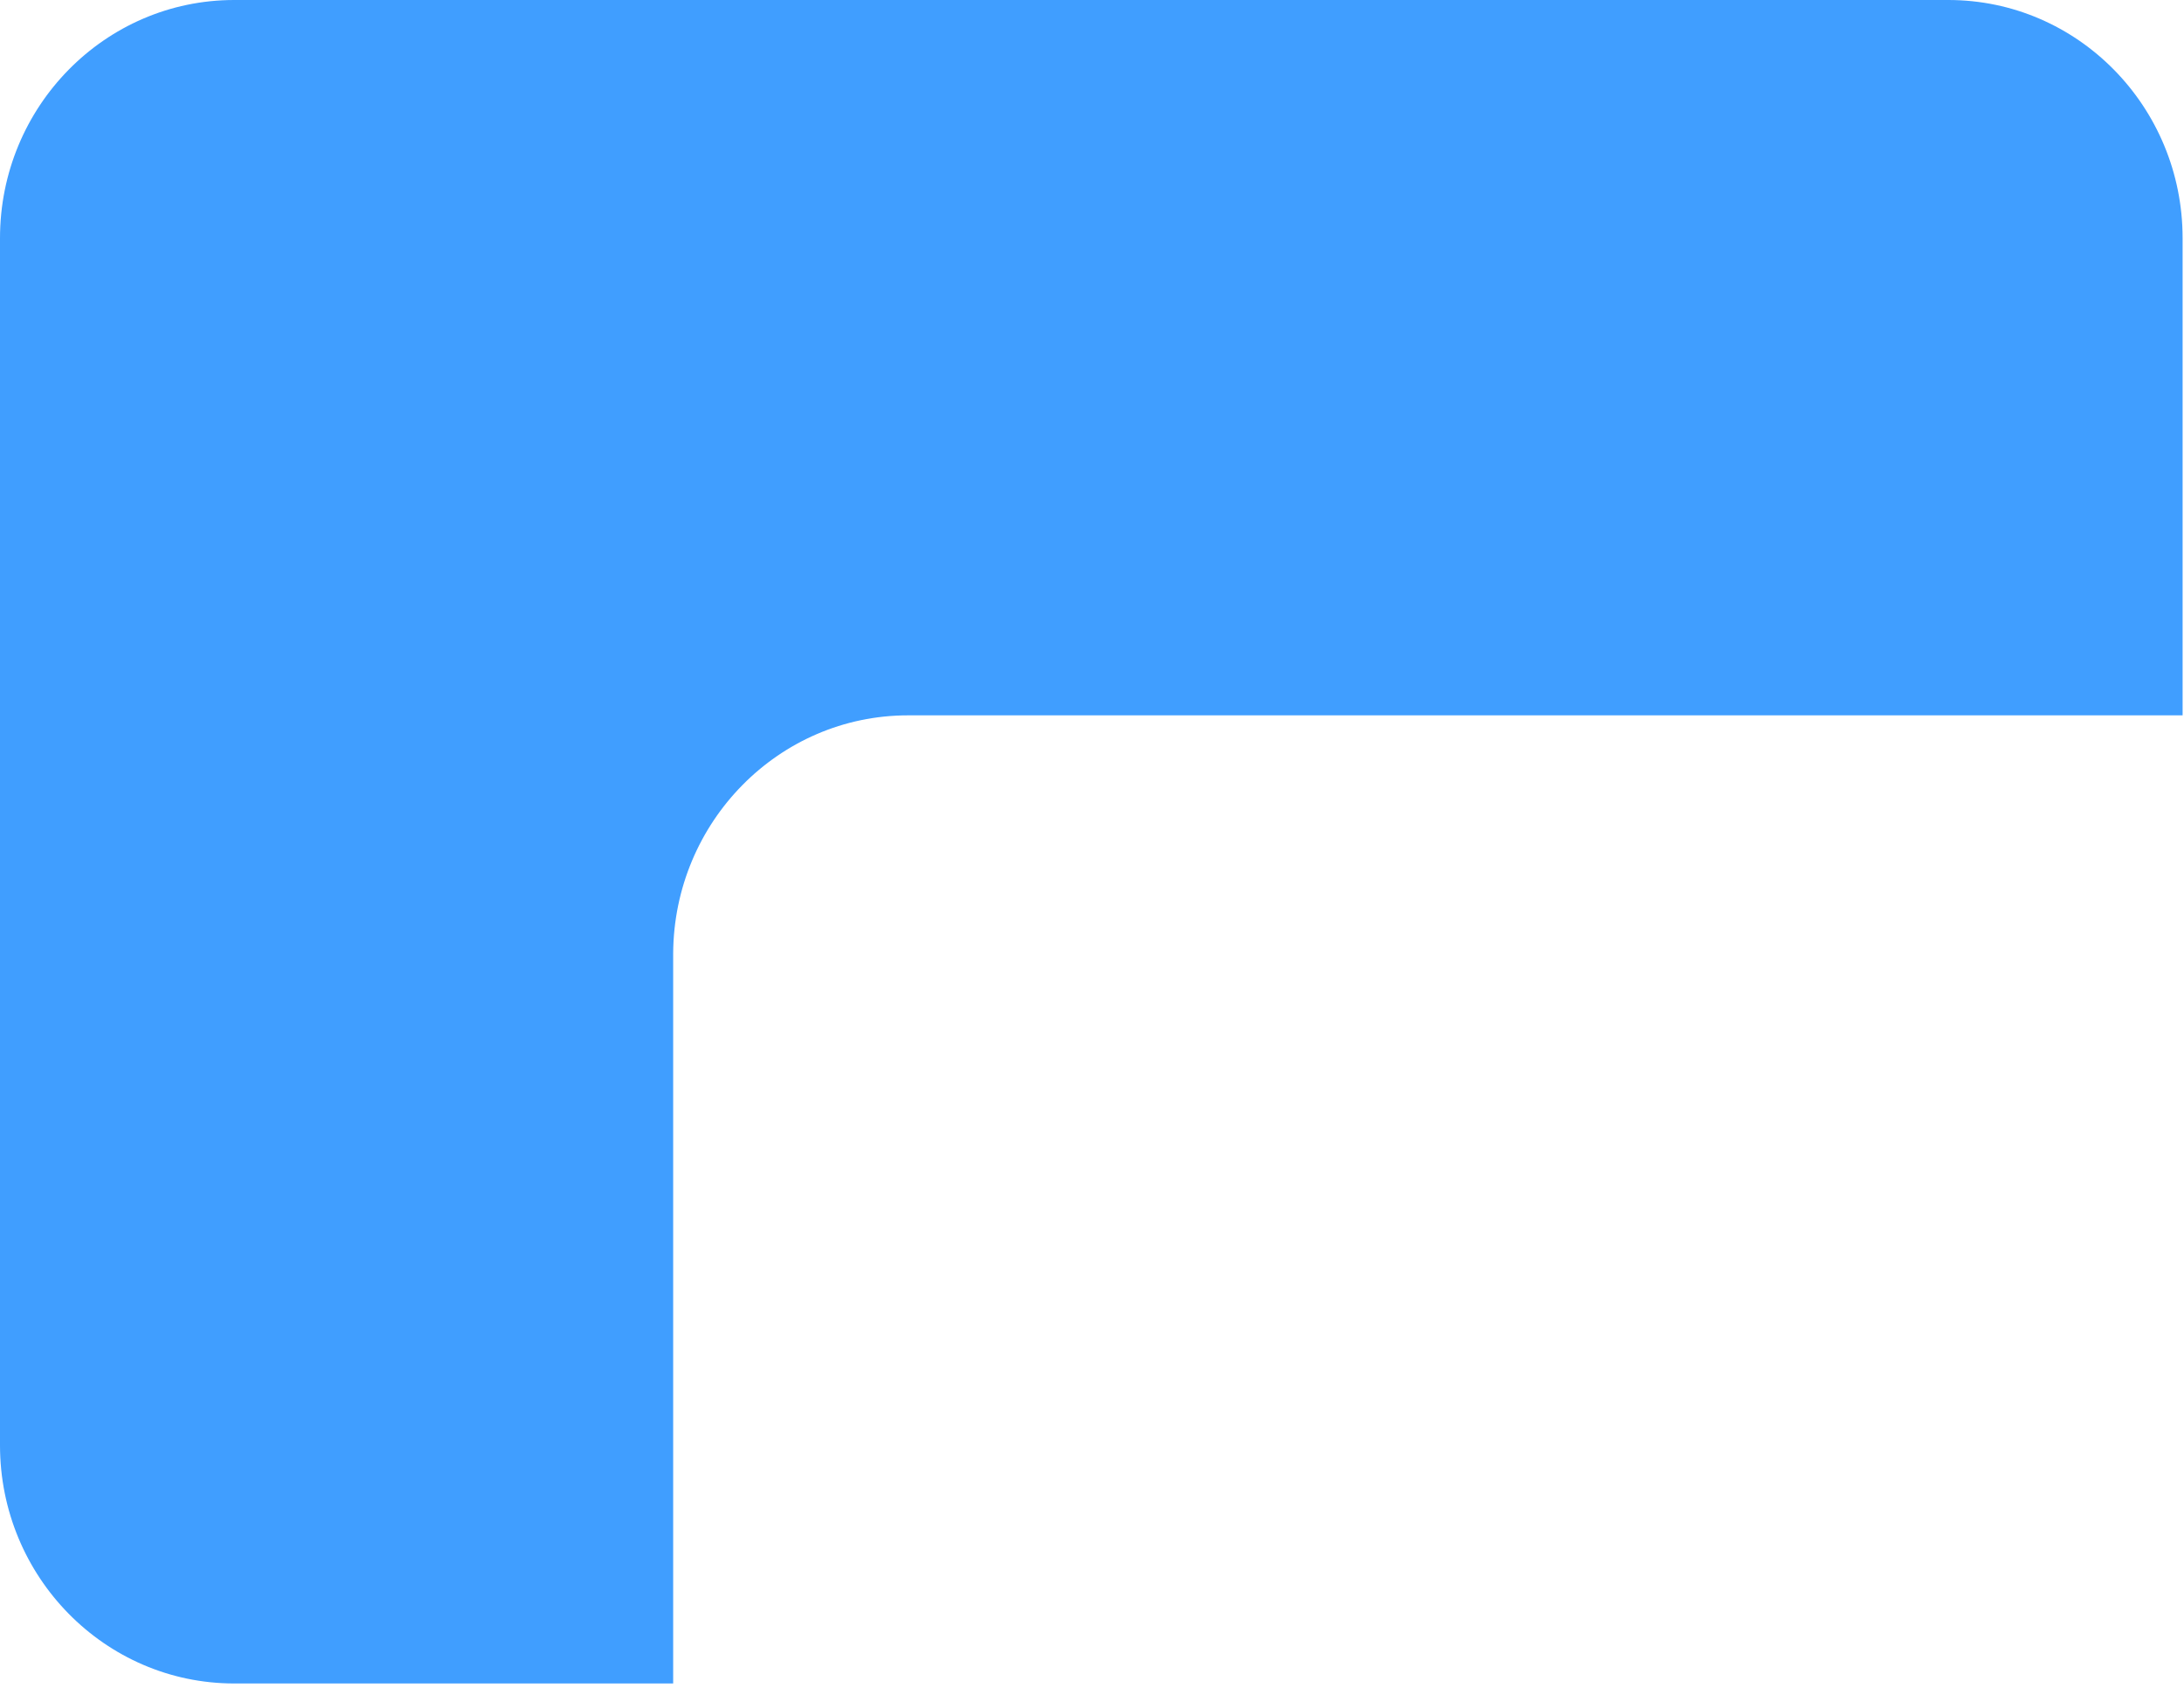 ﻿<?xml version="1.0" encoding="utf-8"?>
<svg version="1.1" xmlns:xlink="http://www.w3.org/1999/xlink" width="22px" height="17px" xmlns="http://www.w3.org/2000/svg">
  <defs>
    <pattern id="BGPattern" patternUnits="userSpaceOnUse" alignment="0 0" imageRepeat="None" />
    <mask fill="white" id="Clip855">
      <path d="M 6.781 9.604  C 6.788 8.279  7.845 7.205  9.147 7.205  L 21.986 7.205  L 21.986 2.399  C 21.986 1.074  20.929 0  19.626 0  L 2.359 0  C 1.057 0  0 1.074  0 2.399  L 0 14.557  C 0 15.881  1.057 16.956  2.359 16.956  L 6.781 16.956  L 6.781 9.604  Z " fill-rule="evenodd" />
    </mask>
  </defs>
  <g transform="matrix(1 0 0 1 -1862 -646 )">
    <path d="M 6.781 9.604  C 6.788 8.279  7.845 7.205  9.147 7.205  L 21.986 7.205  L 21.986 2.399  C 21.986 1.074  20.929 0  19.626 0  L 2.359 0  C 1.057 0  0 1.074  0 2.399  L 0 14.557  C 0 15.881  1.057 16.956  2.359 16.956  L 6.781 16.956  L 6.781 9.604  Z " fill-rule="nonzero" fill="rgba(64, 158, 255, 1)" stroke="none" transform="matrix(1 0 0 1 1862 646 )" class="fill" />
    <path d="M 6.781 9.604  C 6.788 8.279  7.845 7.205  9.147 7.205  L 21.986 7.205  L 21.986 2.399  C 21.986 1.074  20.929 0  19.626 0  L 2.359 0  C 1.057 0  0 1.074  0 2.399  L 0 14.557  C 0 15.881  1.057 16.956  2.359 16.956  L 6.781 16.956  L 6.781 9.604  Z " stroke-width="0" stroke-dasharray="0" stroke="rgba(255, 255, 255, 0)" fill="none" transform="matrix(1 0 0 1 1862 646 )" class="stroke" mask="url(#Clip855)" />
  </g>
</svg>